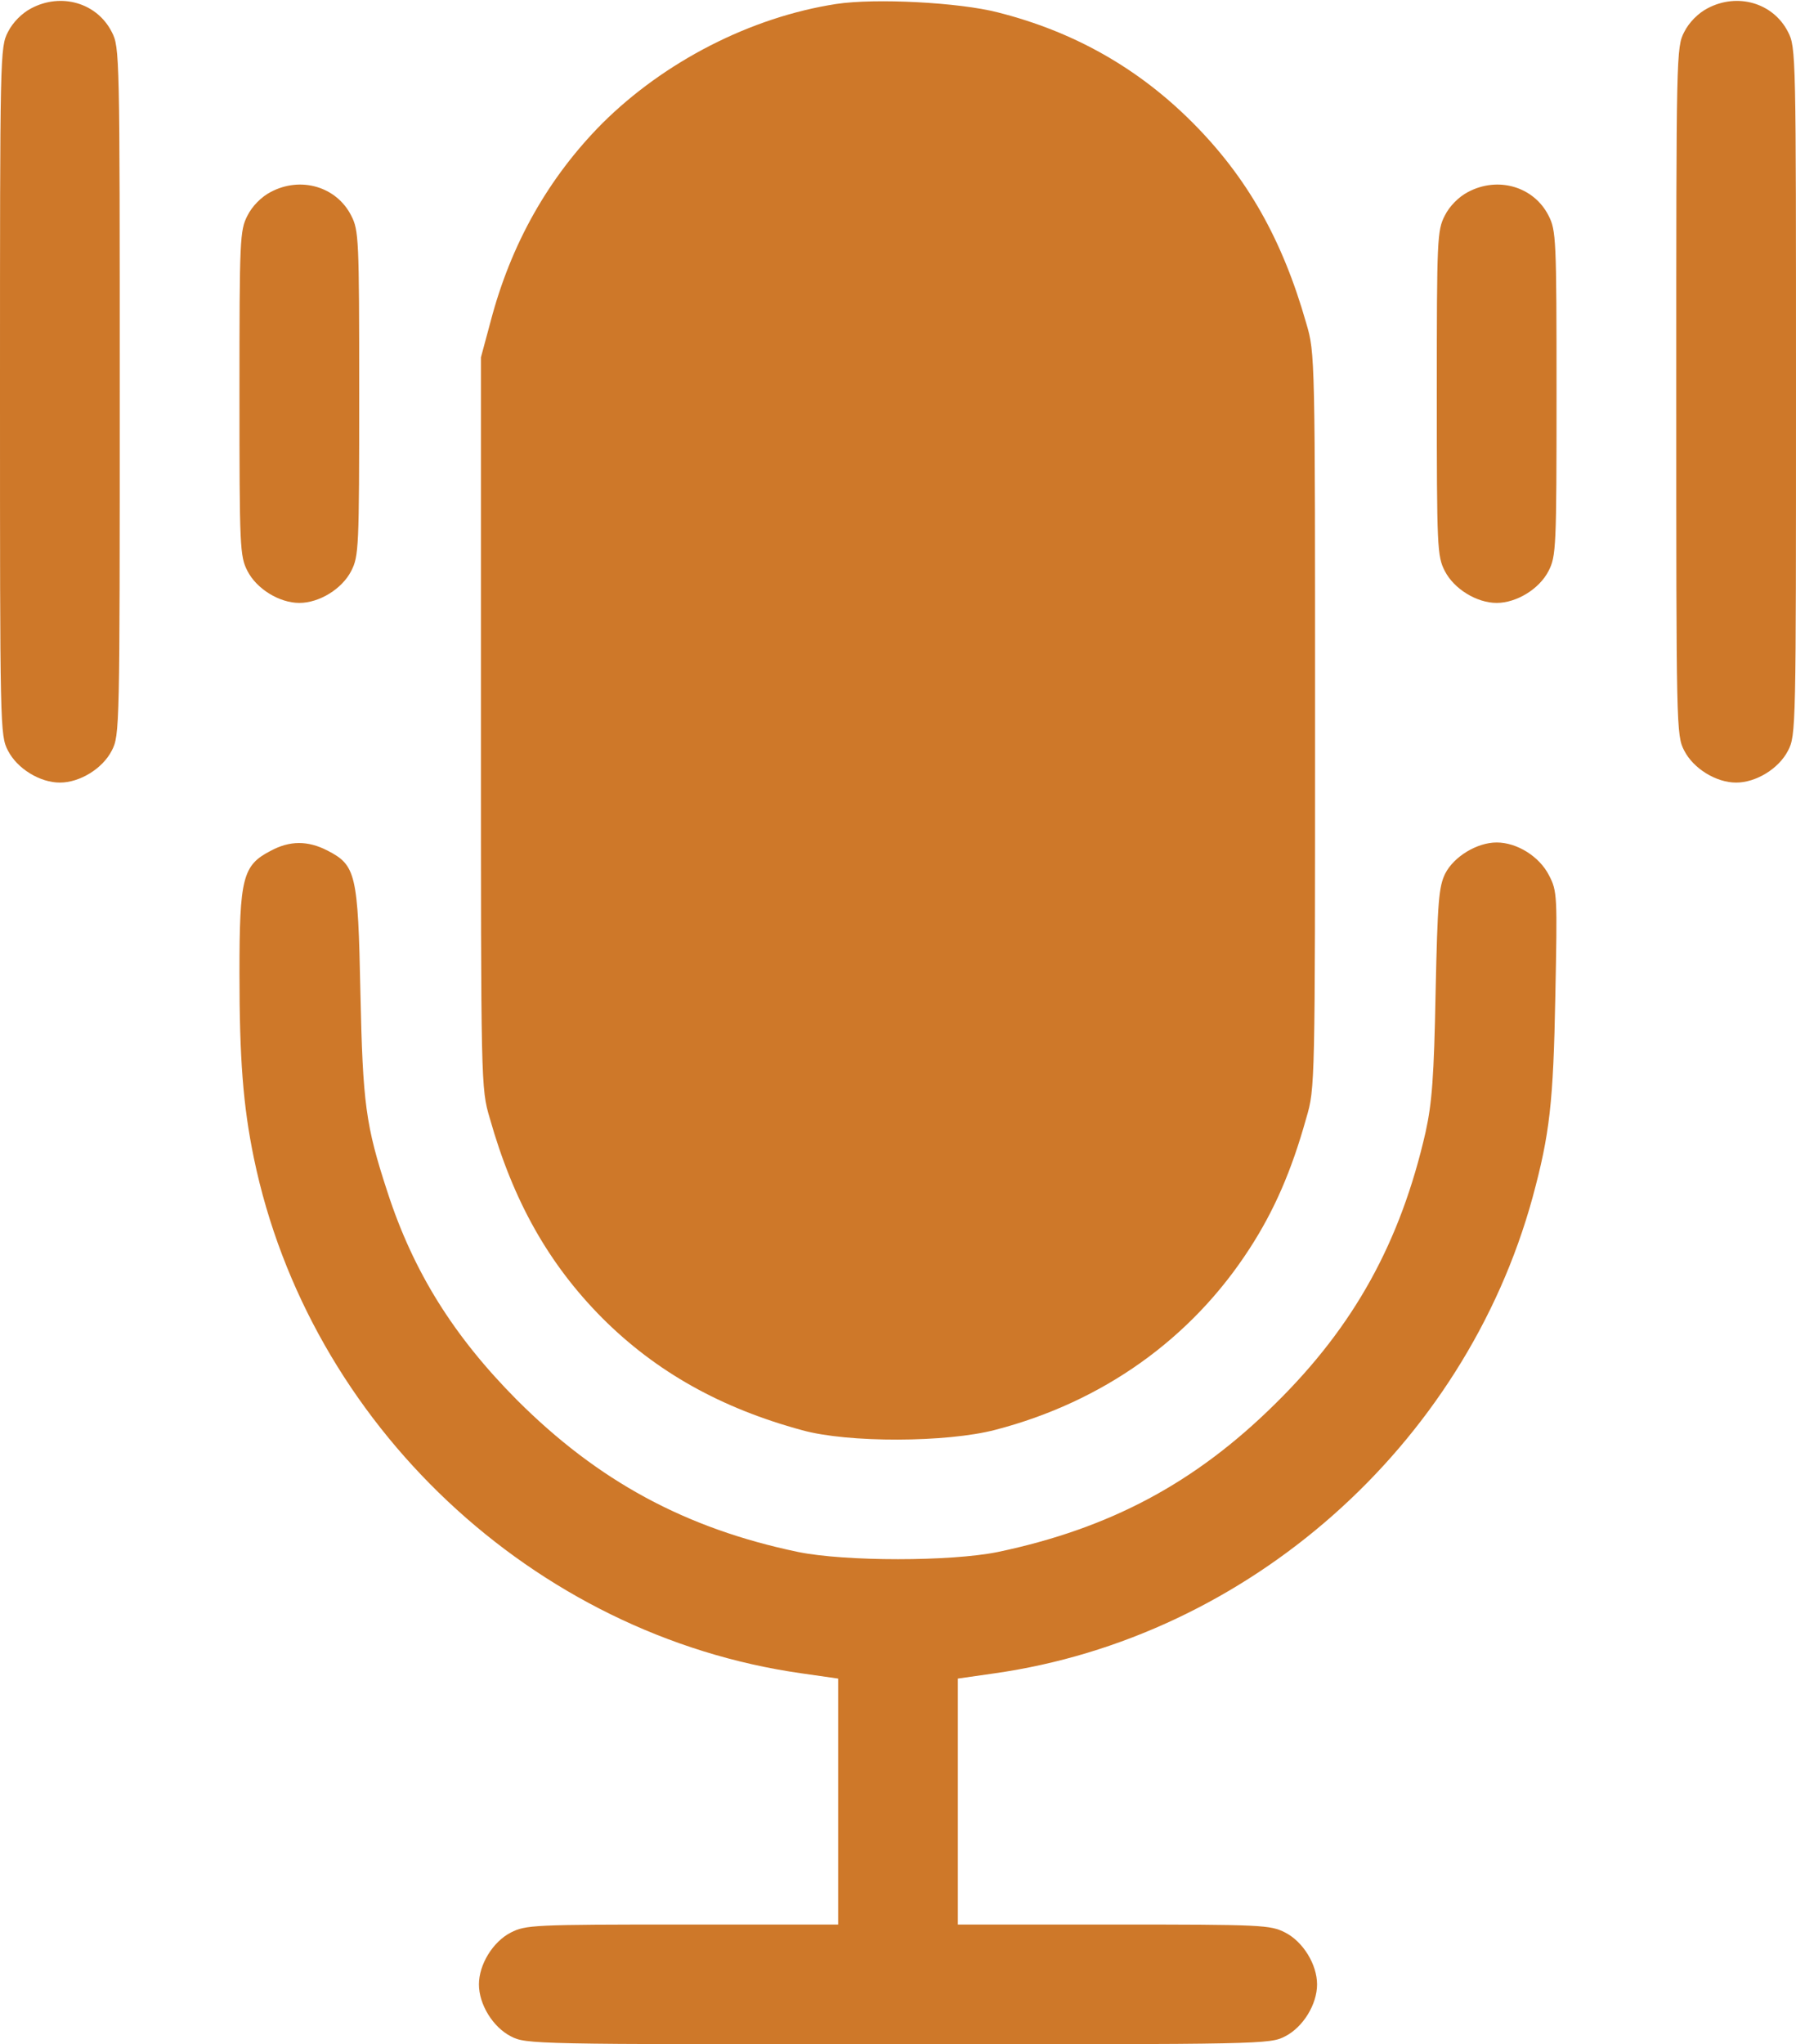<svg width="450" height="512" viewBox="0 0 450 512" fill="none" xmlns="http://www.w3.org/2000/svg">
<path d="M7.8 2.1C5.5 3.3 3.2 5.6 2 8C0 11.8 0 13.7 0 98C0 182.3 0 184.2 2 188C4.3 192.5 10 196 15 196C20 196 25.7 192.5 28 188C30 184.2 30 182.3 30 98C30 13.7 30 11.8 28 8C24.3 0.7 15.3 -1.9 7.8 2.1Z" fill="#CE7829"/>
<path d="M209.5 1C188.1 4.3 166.5 15.4 150.9 30.9C137.4 44.5 128 61.1 122.9 80.6L120.5 89.5V181C120.5 271.6 120.5 272.6 122.7 280C128.6 300.9 137.5 316.6 150.9 330.1C164.4 343.6 180.7 352.7 201 358.2C212.5 361.4 237.2 361.3 249.4 358.1C276.3 351.1 298.5 335.3 313.1 312.7C319.2 303.3 323.6 293.3 327.3 280C329.5 272.6 329.5 271.6 329.5 180.5C329.5 89.4 329.5 88.4 327.3 81C321.3 59.9 312.4 44.3 298.7 30.6C285.1 17 269 7.9 250 3.1C240.3 0.6 219.3 -0.5 209.5 1Z" fill="#CE7829"/>
<path d="M427.8 2.1C425.5 3.3 423.2 5.6 422 8C420 11.8 420 13.7 420 98C420 182.3 420 184.2 422 188C424.3 192.5 430 196 435 196C440 196 445.7 192.5 448 188C450 184.2 450 182.3 450 98C450 13.7 450 11.8 448 8C444.3 0.7 435.3 -1.9 427.8 2.1Z" fill="#CE7829"/>
<path d="M67.8 48.1C65.5 49.3 63.2 51.6 62 54C60.1 57.7 60 59.8 60 98.5C60 137.2 60.1 139.3 62 143C64.3 147.5 70 151 75 151C80 151 85.7 147.5 88 143C89.9 139.3 90 137.2 90 98.5C90 59.8 89.9 57.7 88 54C84.3 46.7 75.3 44.1 67.8 48.1Z" fill="#CE7829"/>
<path d="M367.8 48.1C365.5 49.3 363.2 51.6 362 54C360.1 57.7 360 59.8 360 98.5C360 137.2 360.1 139.3 362 143C364.3 147.5 370 151 375 151C380 151 385.7 147.5 388 143C389.9 139.3 390 137.2 390 98.5C390 59.8 389.9 57.7 388 54C384.3 46.7 375.3 44.1 367.8 48.1Z" fill="#CE7829"/>
<path d="M67.8 213.1C60.8 216.7 60 219.9 60 243.7C60 265.2 60.9 276.9 63.6 290C77.4 356.7 133.6 409.6 200.9 419.1L210 420.4V451.2V482H171C133.8 482 131.7 482.1 128 484C123.5 486.3 120 492 120 497C120 502 123.5 507.7 128 510C131.8 512 133.7 512 225 512C316.3 512 318.2 512 322 510C326.5 507.7 330 502 330 497C330 492 326.5 486.3 322 484C318.3 482.1 316.2 482 279 482H240V451.2V420.4L249.1 419.1C312.7 410.1 366.9 362.2 384 299.9C388.3 284 389.2 276.2 389.7 249.4C390.2 224.3 390.2 223.2 388.1 219.2C385.7 214.5 380.1 211 375 211C370.1 211 364.3 214.5 362.1 218.8C360.5 222.1 360.2 225.6 359.7 248.5C359.3 269.7 358.8 276.2 357.2 283.5C350.9 311.1 339.3 332.1 319.6 351.5C299.5 371.4 278.1 382.8 250 388.7C238.2 391.1 211.8 391.1 200 388.7C171.7 382.8 149.8 370.9 129.5 350.6C113.7 334.7 103.6 318.6 97.1 298.6C91.6 281.8 90.9 276.5 90.3 248.5C89.7 218.8 89.2 216.7 82 213C77.1 210.5 72.6 210.5 67.8 213.1Z" fill="#CE7829"/>
</svg>
